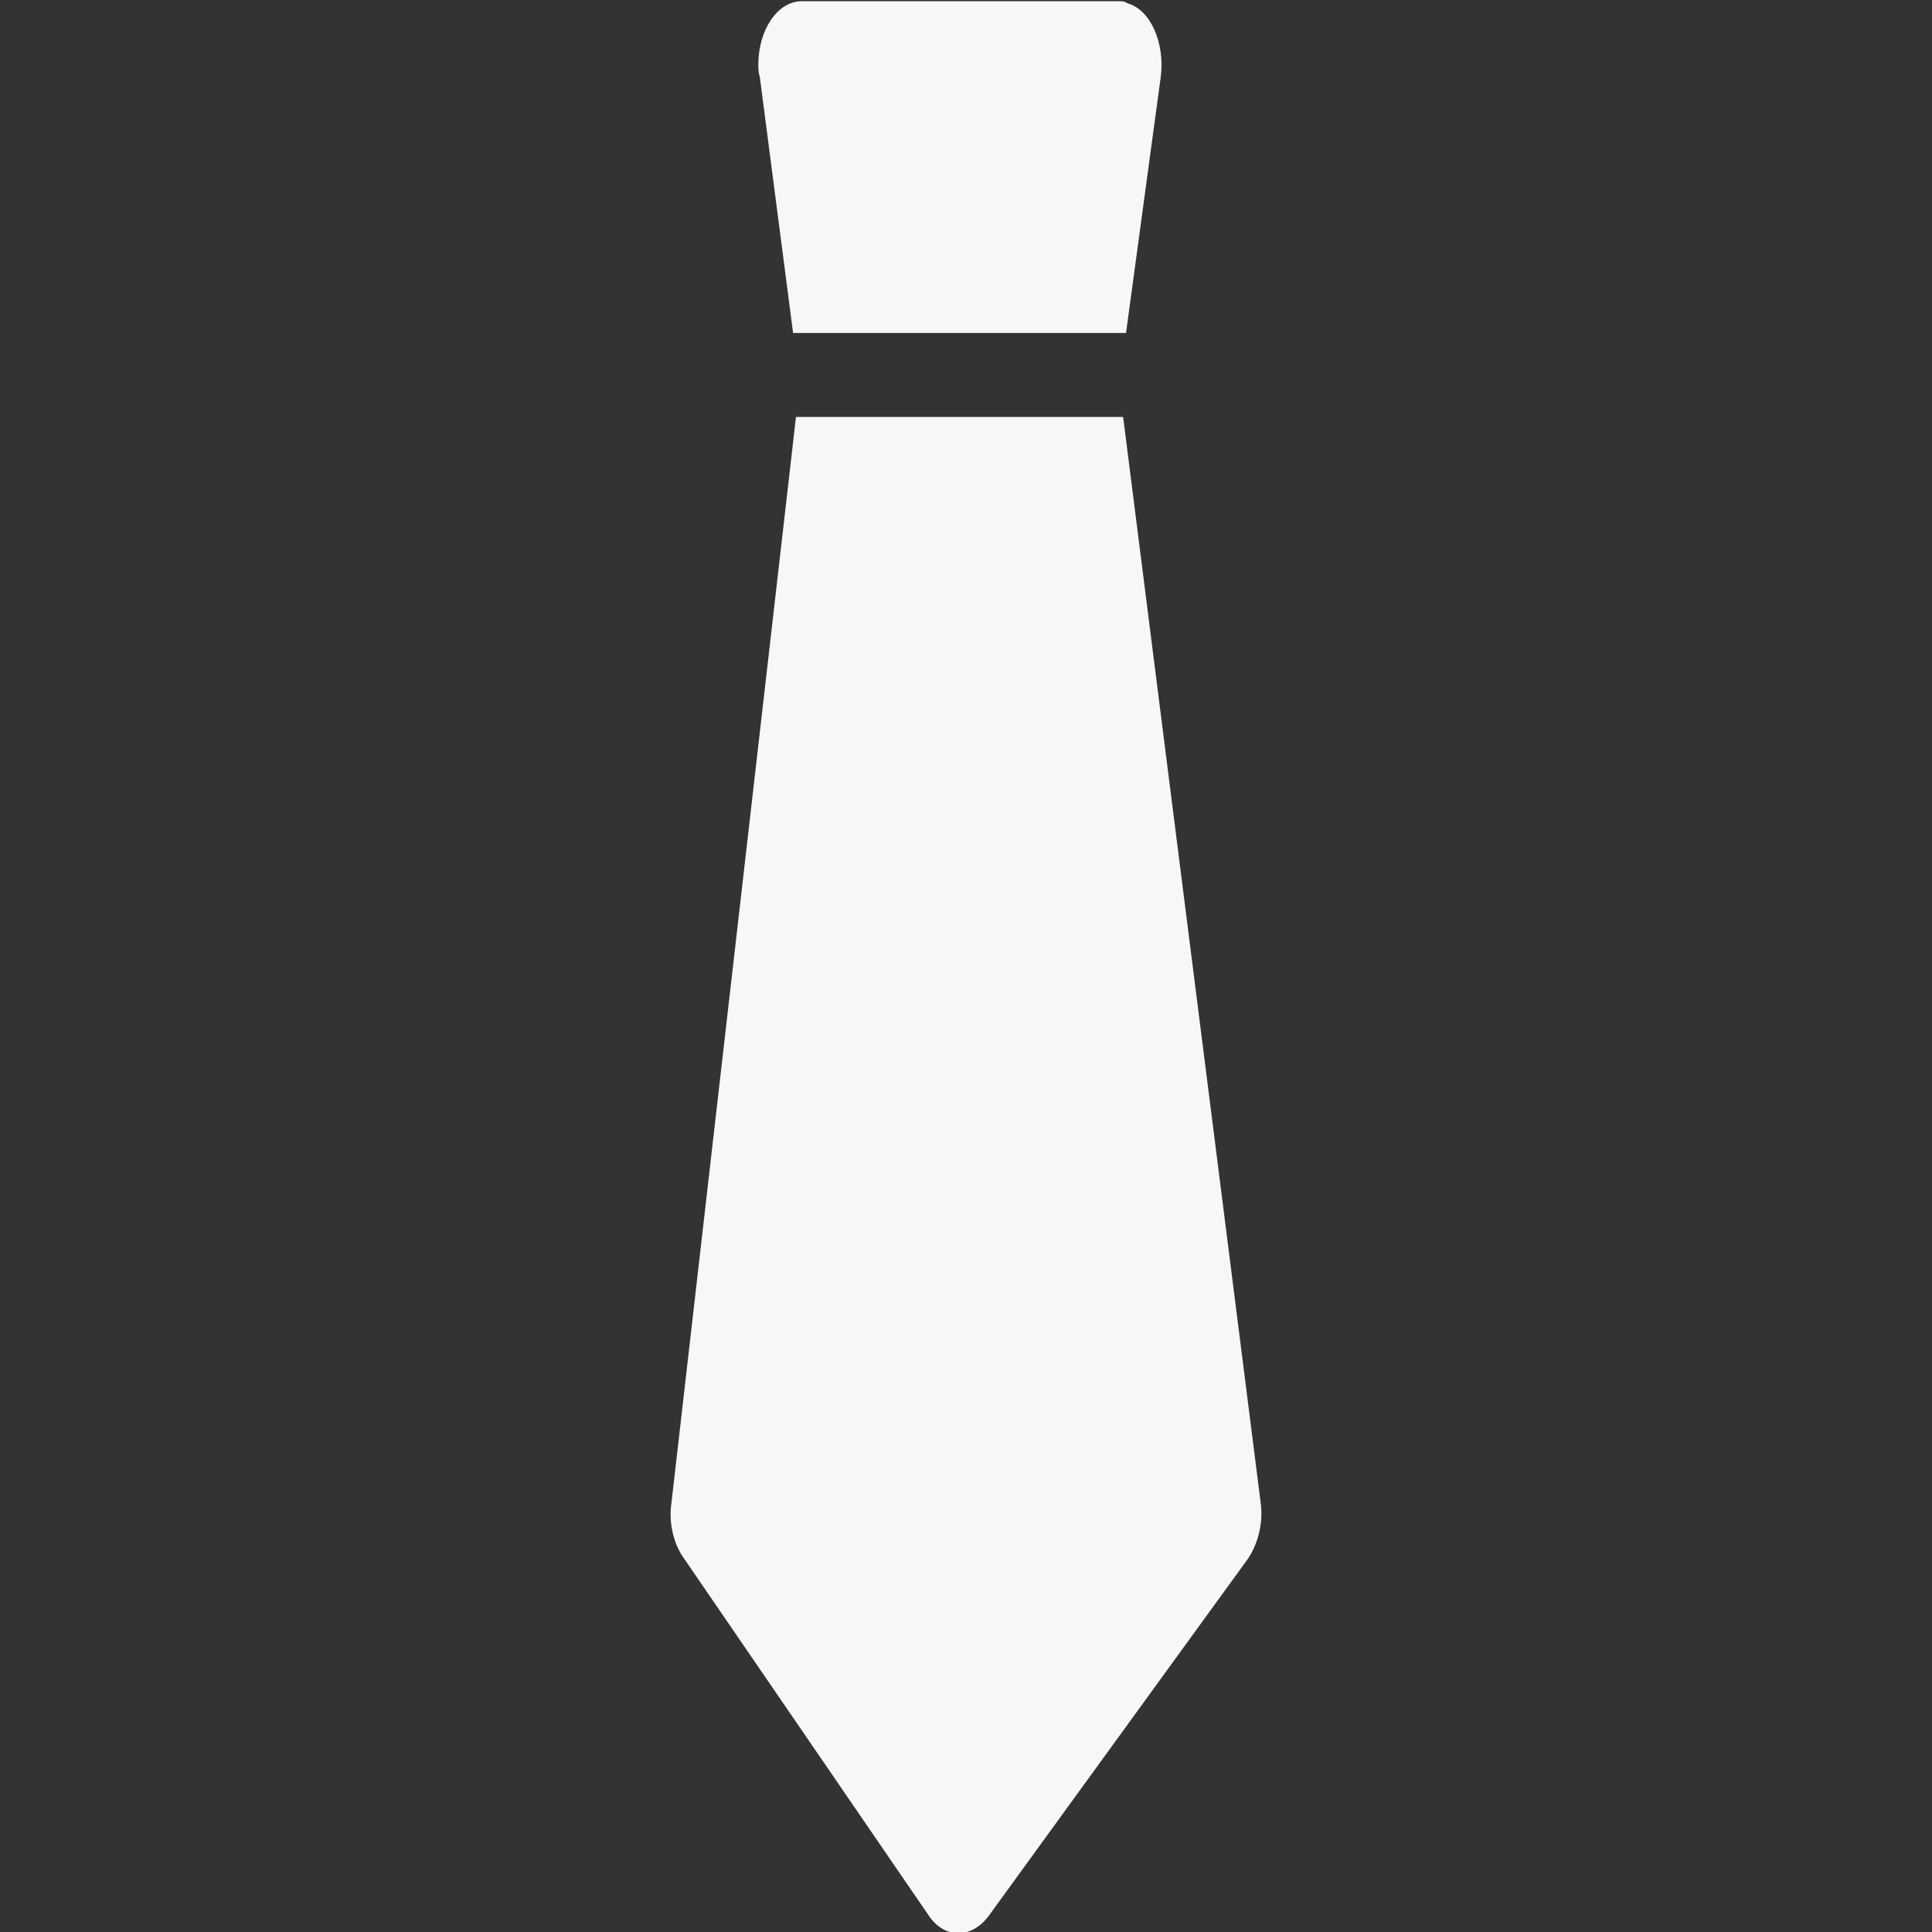<svg width="512" height="512" viewBox="0 0 512 512" fill="none" xmlns="http://www.w3.org/2000/svg">
<rect x="0" y="0" width="512" height="512" fill="#333333" stroke="none"/>
<g clip-path="url(#clip0_114_8)">
<path d="M298.791 0.879C298.024 0.323 297.256 0.323 296.106 0.323H212.478C205.956 0.323 200.969 8.113 200.969 17.016C200.969 18.129 200.969 19.242 201.353 20.355L210.176 88.241H298.407L307.614 20.355C308.765 11.452 304.929 2.549 298.791 0.879ZM334.083 398.18L297.64 110.499H210.943L177.953 398.18C177.185 403.188 178.336 408.753 181.021 412.648L245.852 507.243C250.072 513.921 257.361 513.921 261.964 507.8L330.631 413.204C333.316 409.309 334.851 403.745 334.083 398.18Z" fill="#f7f7f7"/>
</g>
<defs>
<clipPath id="clip0_114_8">
<rect width="512" height="512" fill="white" transform="translate(0 0.323)"/>
</clipPath>
</defs>
</svg>